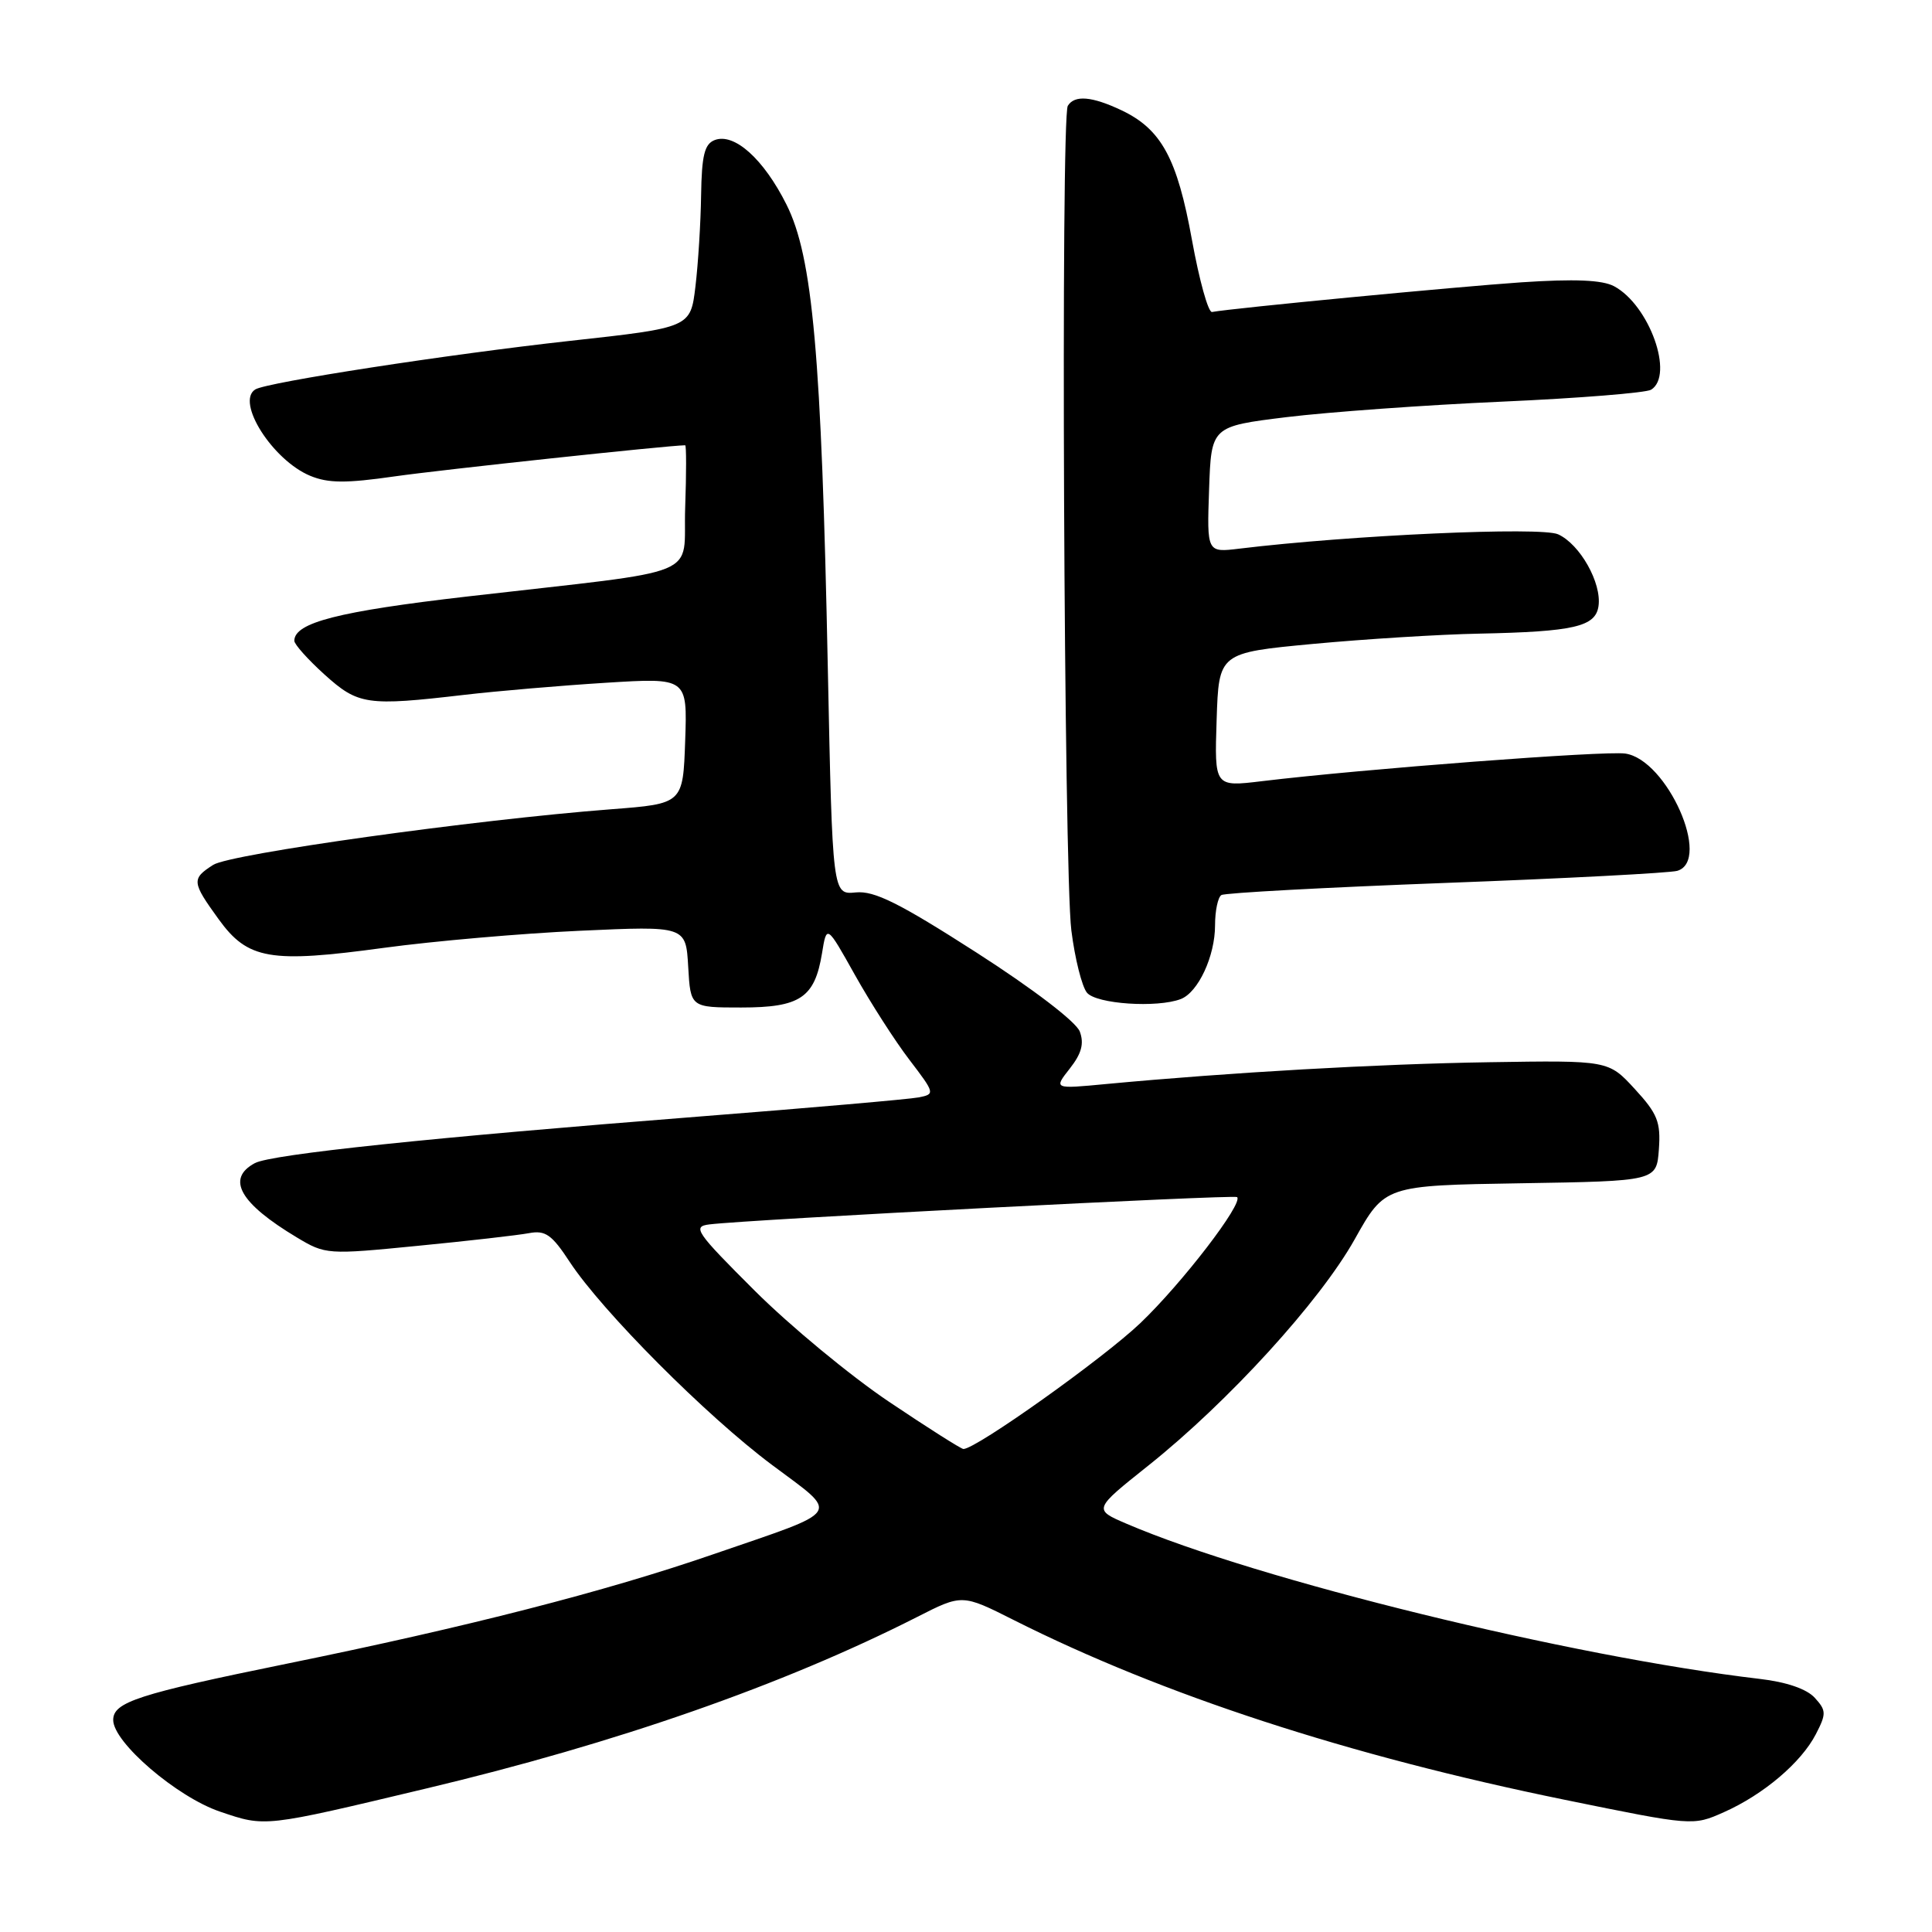 <?xml version="1.0" encoding="UTF-8" standalone="no"?>
<!DOCTYPE svg PUBLIC "-//W3C//DTD SVG 1.1//EN" "http://www.w3.org/Graphics/SVG/1.1/DTD/svg11.dtd" >
<svg xmlns="http://www.w3.org/2000/svg" xmlns:xlink="http://www.w3.org/1999/xlink" version="1.1" viewBox="0 0 256 256">
 <g >
 <path fill="currentColor"
d=" M 56.50 236.98 C 81.64 231.00 103.79 223.26 121.50 214.27 C 127.49 211.22 127.49 211.22 134.32 214.66 C 154.02 224.58 178.69 232.63 207.33 238.48 C 224.27 241.94 224.33 241.95 228.41 240.13 C 233.66 237.80 238.66 233.56 240.61 229.79 C 242.01 227.08 242.00 226.65 240.47 224.97 C 239.41 223.80 236.72 222.87 233.15 222.46 C 208.21 219.53 166.64 209.35 149.29 201.91 C 144.86 200.01 144.86 200.01 152.18 194.18 C 162.76 185.74 174.89 172.45 179.50 164.22 C 183.50 157.08 183.50 157.08 201.50 156.79 C 219.50 156.50 219.50 156.50 219.81 152.30 C 220.07 148.67 219.63 147.57 216.62 144.30 C 213.13 140.50 213.13 140.50 197.31 140.75 C 182.62 140.98 163.10 142.09 146.56 143.64 C 139.62 144.30 139.62 144.30 141.76 141.58 C 143.31 139.61 143.67 138.28 143.08 136.69 C 142.61 135.41 136.91 131.05 129.39 126.22 C 119.15 119.65 115.86 118.01 113.40 118.25 C 110.31 118.56 110.31 118.56 109.69 88.53 C 108.85 47.04 107.69 34.02 104.21 27.10 C 101.18 21.05 97.29 17.57 94.70 18.56 C 93.35 19.08 92.98 20.59 92.90 25.86 C 92.85 29.51 92.51 34.95 92.15 37.95 C 91.50 43.41 91.50 43.41 75.50 45.17 C 59.38 46.95 35.37 50.65 33.83 51.60 C 31.20 53.23 36.12 60.98 41.11 63.05 C 43.50 64.04 45.86 64.05 52.32 63.12 C 58.40 62.25 88.54 59.02 90.79 59.00 C 90.95 59.00 90.95 62.71 90.79 67.24 C 90.45 76.77 93.92 75.35 62.00 79.03 C 44.83 81.01 39.00 82.50 39.00 84.91 C 39.00 85.38 40.80 87.39 43.00 89.38 C 47.47 93.41 48.60 93.58 61.53 92.07 C 65.91 91.56 74.36 90.84 80.29 90.47 C 91.08 89.80 91.08 89.80 90.79 98.15 C 90.50 106.50 90.50 106.50 81.00 107.23 C 62.87 108.62 30.52 113.14 28.25 114.60 C 25.36 116.45 25.41 116.88 28.97 121.80 C 32.84 127.15 35.78 127.65 50.90 125.59 C 57.46 124.70 69.14 123.68 76.86 123.33 C 90.88 122.69 90.88 122.69 91.19 128.10 C 91.50 133.50 91.50 133.50 98.21 133.50 C 106.03 133.50 107.95 132.21 108.92 126.32 C 109.54 122.50 109.54 122.50 113.29 129.20 C 115.36 132.89 118.60 137.95 120.51 140.44 C 123.89 144.87 123.92 144.98 121.73 145.41 C 120.50 145.65 107.35 146.80 92.50 147.96 C 57.11 150.73 35.96 152.95 33.77 154.12 C 29.93 156.18 31.78 159.44 39.34 163.97 C 43.12 166.24 43.39 166.26 55.34 165.08 C 62.03 164.43 68.66 163.67 70.09 163.40 C 72.27 162.99 73.12 163.59 75.49 167.21 C 79.78 173.74 93.57 187.59 102.27 194.09 C 111.34 200.88 111.96 199.94 94.45 205.97 C 80.25 210.87 61.95 215.57 38.00 220.45 C 18.25 224.48 15.00 225.54 15.00 227.91 C 15.00 230.88 23.45 238.12 29.15 240.05 C 35.20 242.10 34.86 242.14 56.50 236.98 Z  M 156.46 132.38 C 158.77 131.49 161.00 126.69 161.00 122.61 C 161.00 120.69 161.38 118.88 161.84 118.60 C 162.30 118.31 175.69 117.59 191.59 116.99 C 207.49 116.40 221.29 115.67 222.25 115.39 C 226.83 114.02 220.89 100.64 215.35 99.85 C 212.64 99.46 180.63 101.89 167.21 103.51 C 160.92 104.27 160.92 104.27 161.21 95.38 C 161.50 86.50 161.50 86.50 174.00 85.32 C 180.88 84.68 190.78 84.06 196.00 83.96 C 208.57 83.70 211.42 83.04 211.81 80.31 C 212.25 77.25 209.36 72.12 206.46 70.80 C 204.21 69.77 178.94 70.91 164.21 72.70 C 159.92 73.22 159.92 73.22 160.21 64.86 C 160.50 56.50 160.50 56.50 170.50 55.27 C 176.00 54.60 188.84 53.67 199.03 53.22 C 209.21 52.77 218.10 52.05 218.78 51.64 C 221.87 49.72 218.55 40.44 213.88 37.93 C 212.31 37.09 208.64 36.94 201.57 37.41 C 193.06 37.99 163.45 40.82 160.60 41.34 C 160.10 41.43 158.91 37.13 157.94 31.79 C 155.99 20.99 153.89 17.13 148.62 14.62 C 144.69 12.76 142.39 12.56 141.49 14.02 C 140.54 15.55 140.97 115.48 141.96 123.29 C 142.43 127.02 143.36 130.73 144.03 131.54 C 145.28 133.04 153.32 133.58 156.46 132.38 Z  M 117.81 185.75 C 112.69 182.31 104.67 175.68 100.00 171.02 C 92.19 163.23 91.70 162.52 94.00 162.24 C 99.36 161.58 163.52 158.27 163.92 158.62 C 164.79 159.42 156.64 170.03 151.11 175.31 C 146.20 180.00 129.33 192.00 127.66 192.00 C 127.36 192.00 122.93 189.19 117.81 185.75 Z "/>
</g>
</svg>